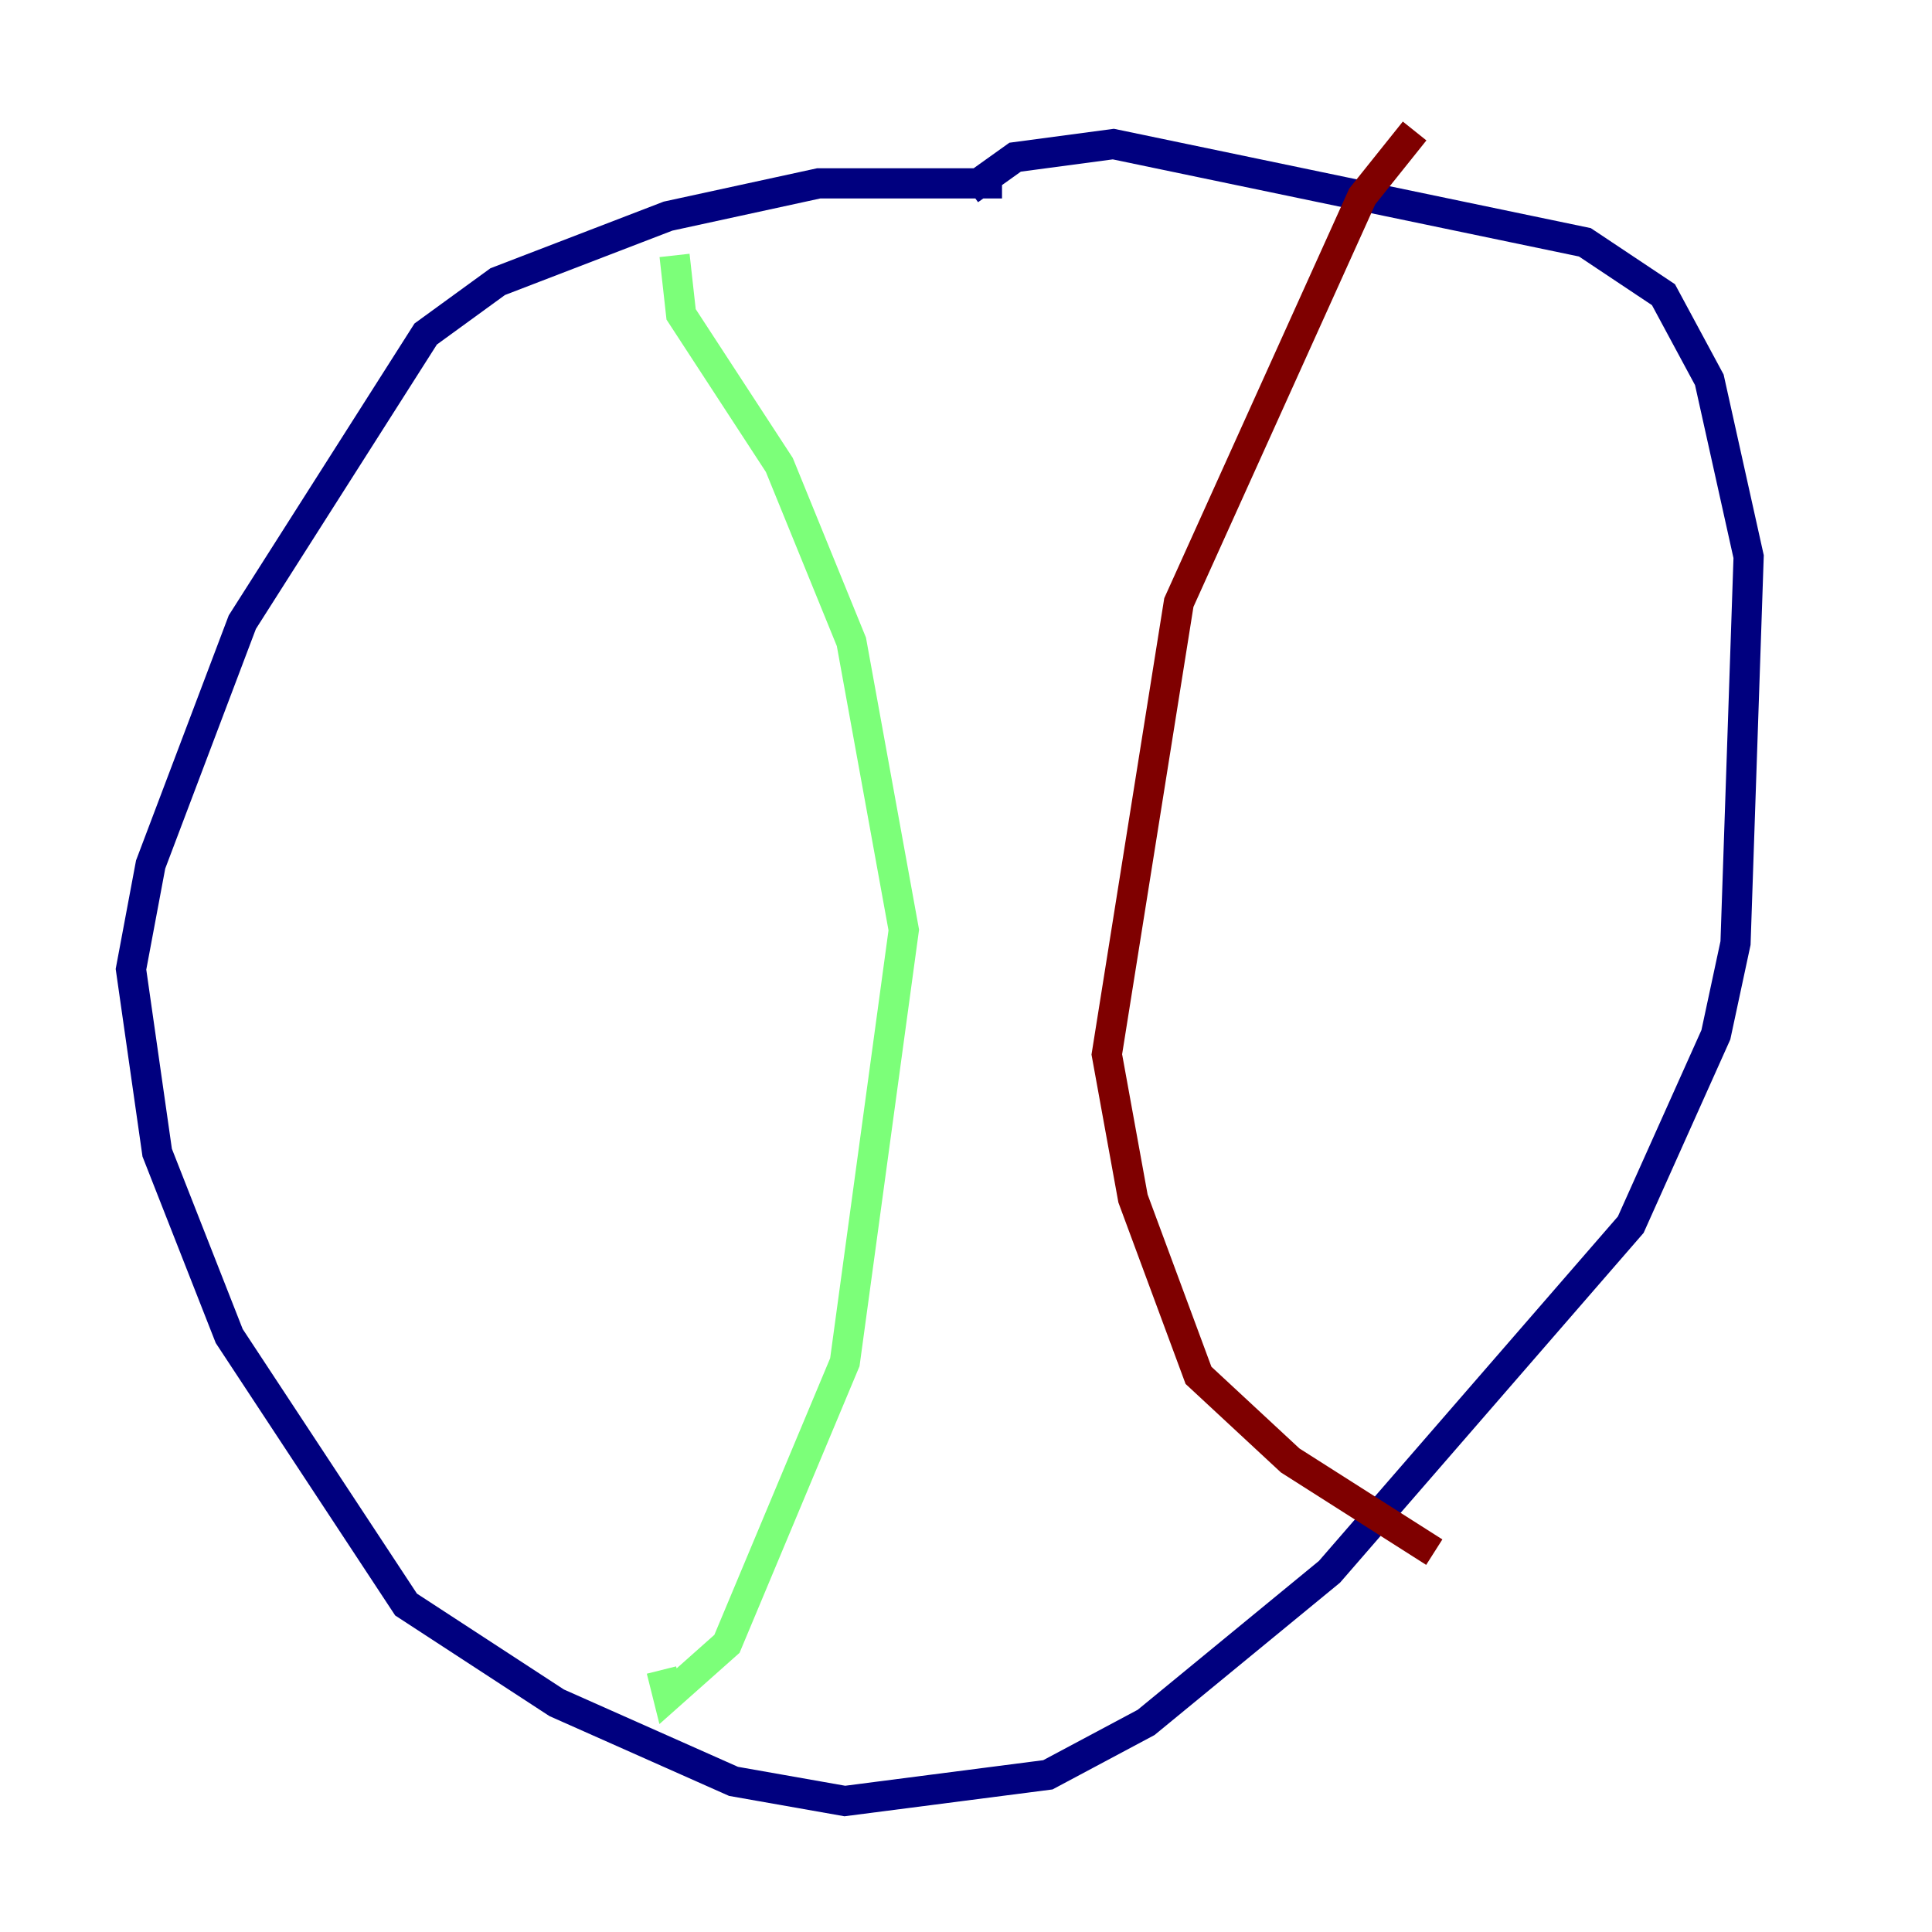 <?xml version="1.0" encoding="utf-8" ?>
<svg baseProfile="tiny" height="128" version="1.2" viewBox="0,0,128,128" width="128" xmlns="http://www.w3.org/2000/svg" xmlns:ev="http://www.w3.org/2001/xml-events" xmlns:xlink="http://www.w3.org/1999/xlink"><defs /><polyline fill="none" points="66.386,12.149 54.237,12.149 44.258,14.319 32.976,18.658 28.203,22.129 16.054,41.22 9.98,57.275 8.678,64.217 10.414,76.366 15.186,88.515 26.902,106.305 36.881,112.814 48.597,118.02 55.973,119.322 69.424,117.586 75.932,114.115 88.081,104.136 108.041,81.139 113.681,68.556 114.983,62.481 115.851,36.881 113.248,25.166 110.21,19.525 105.003,16.054 73.763,9.546 67.254,10.414 64.217,12.583" stroke="#00007f" stroke-width="2" /><polyline fill="none" points="44.691,16.922 45.125,20.827 51.634,30.807 56.407,42.522 59.878,61.614 55.973,90.251 48.163,108.909 44.258,112.38 43.824,110.644" stroke="#7cff79" stroke-width="2" /><polyline fill="none" points="93.722,8.678 90.251,13.017 78.102,39.919 73.329,69.858 75.064,79.403 79.403,91.119 85.478,96.759 95.024,102.834" stroke="#7f0000" stroke-width="2" /></svg>